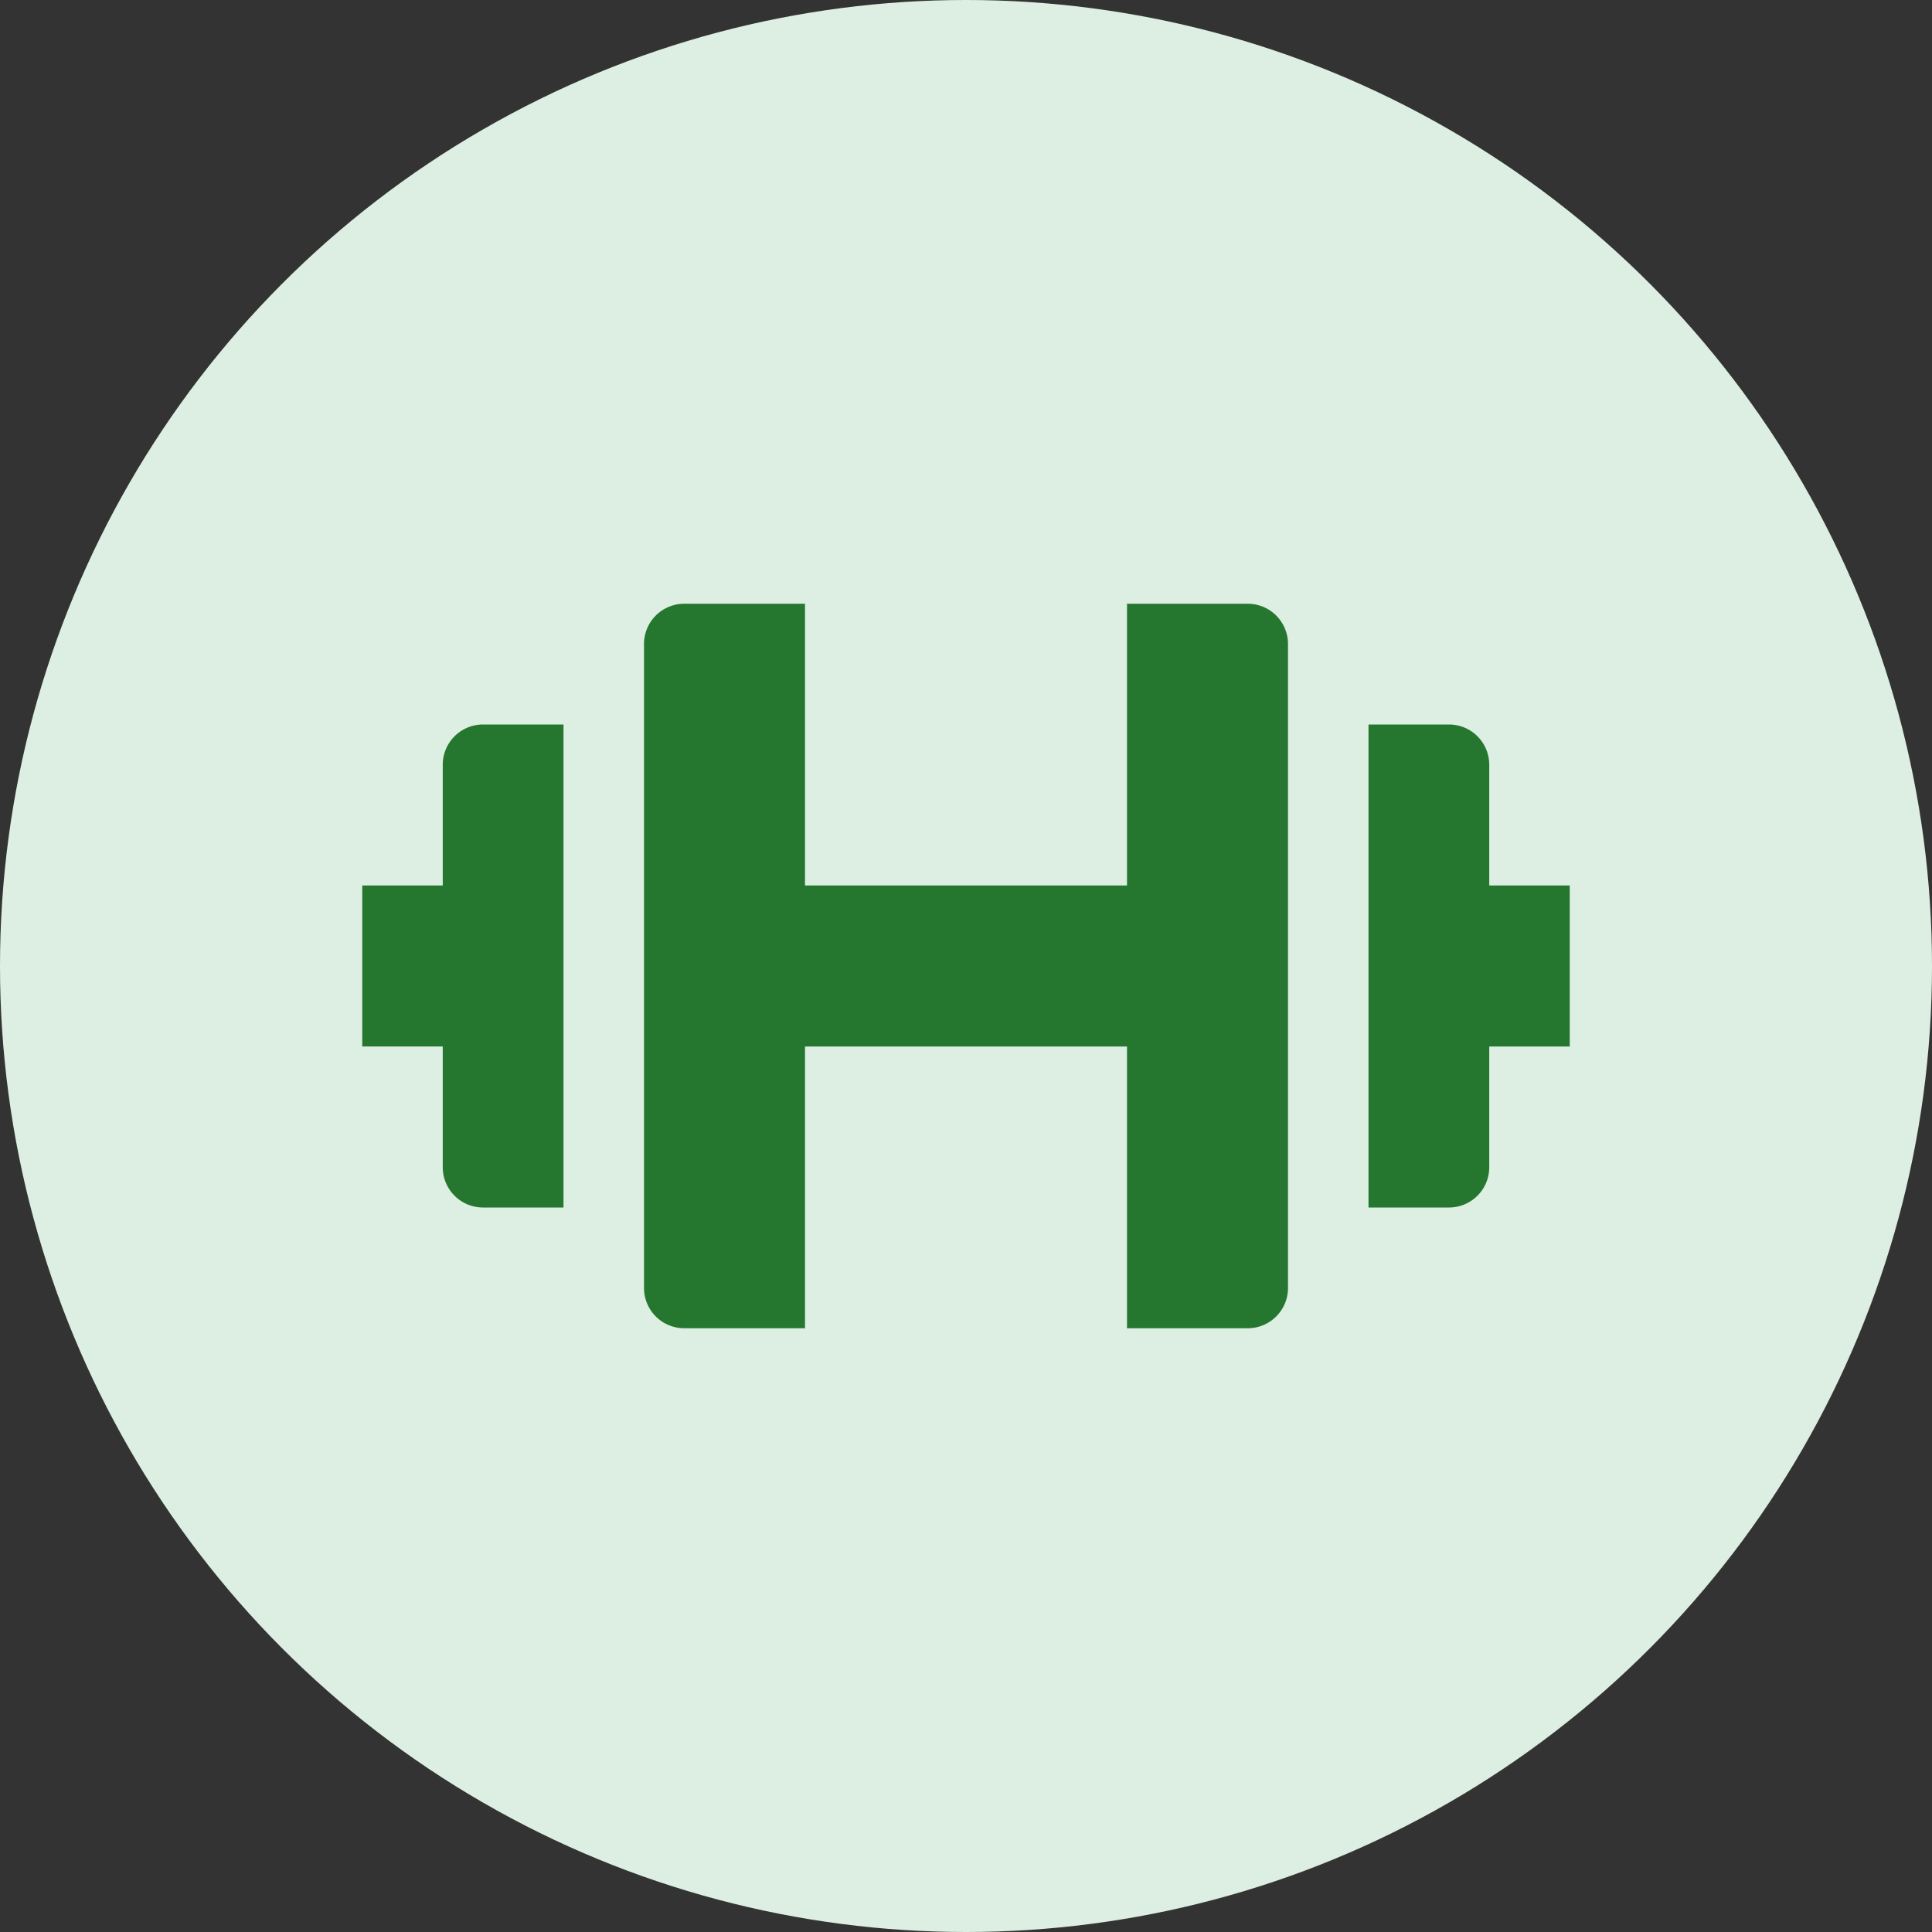 <svg id="Response_To_Exercise" data-name="Response To Exercise" xmlns="http://www.w3.org/2000/svg" width="48" height="48" viewBox="0 0 48 48">
  <rect x="0" y="0" width="48" height="48" fill="#333333" stroke="none"/>
  <circle id="Ellipse_28" data-name="Ellipse 28" cx="24" cy="24" r="24" fill="#ddefe2"/>
  <path id="Path_39" data-name="Path 39" d="M17,15a1,1,0,0,0-1,1V32a1,1,0,0,0,1,1h3V26h8v7h3a1,1,0,0,0,1-1V16a1,1,0,0,0-1-1H28v7H20V15Zm-5,3a1,1,0,0,0-1,1v3H9v4h2v3a1,1,0,0,0,1,1h2V18Zm22,0V30h2a1,1,0,0,0,1-1V26h2V22H37V19a1,1,0,0,0-1-1Z" fill="#25772f"/>
</svg>
